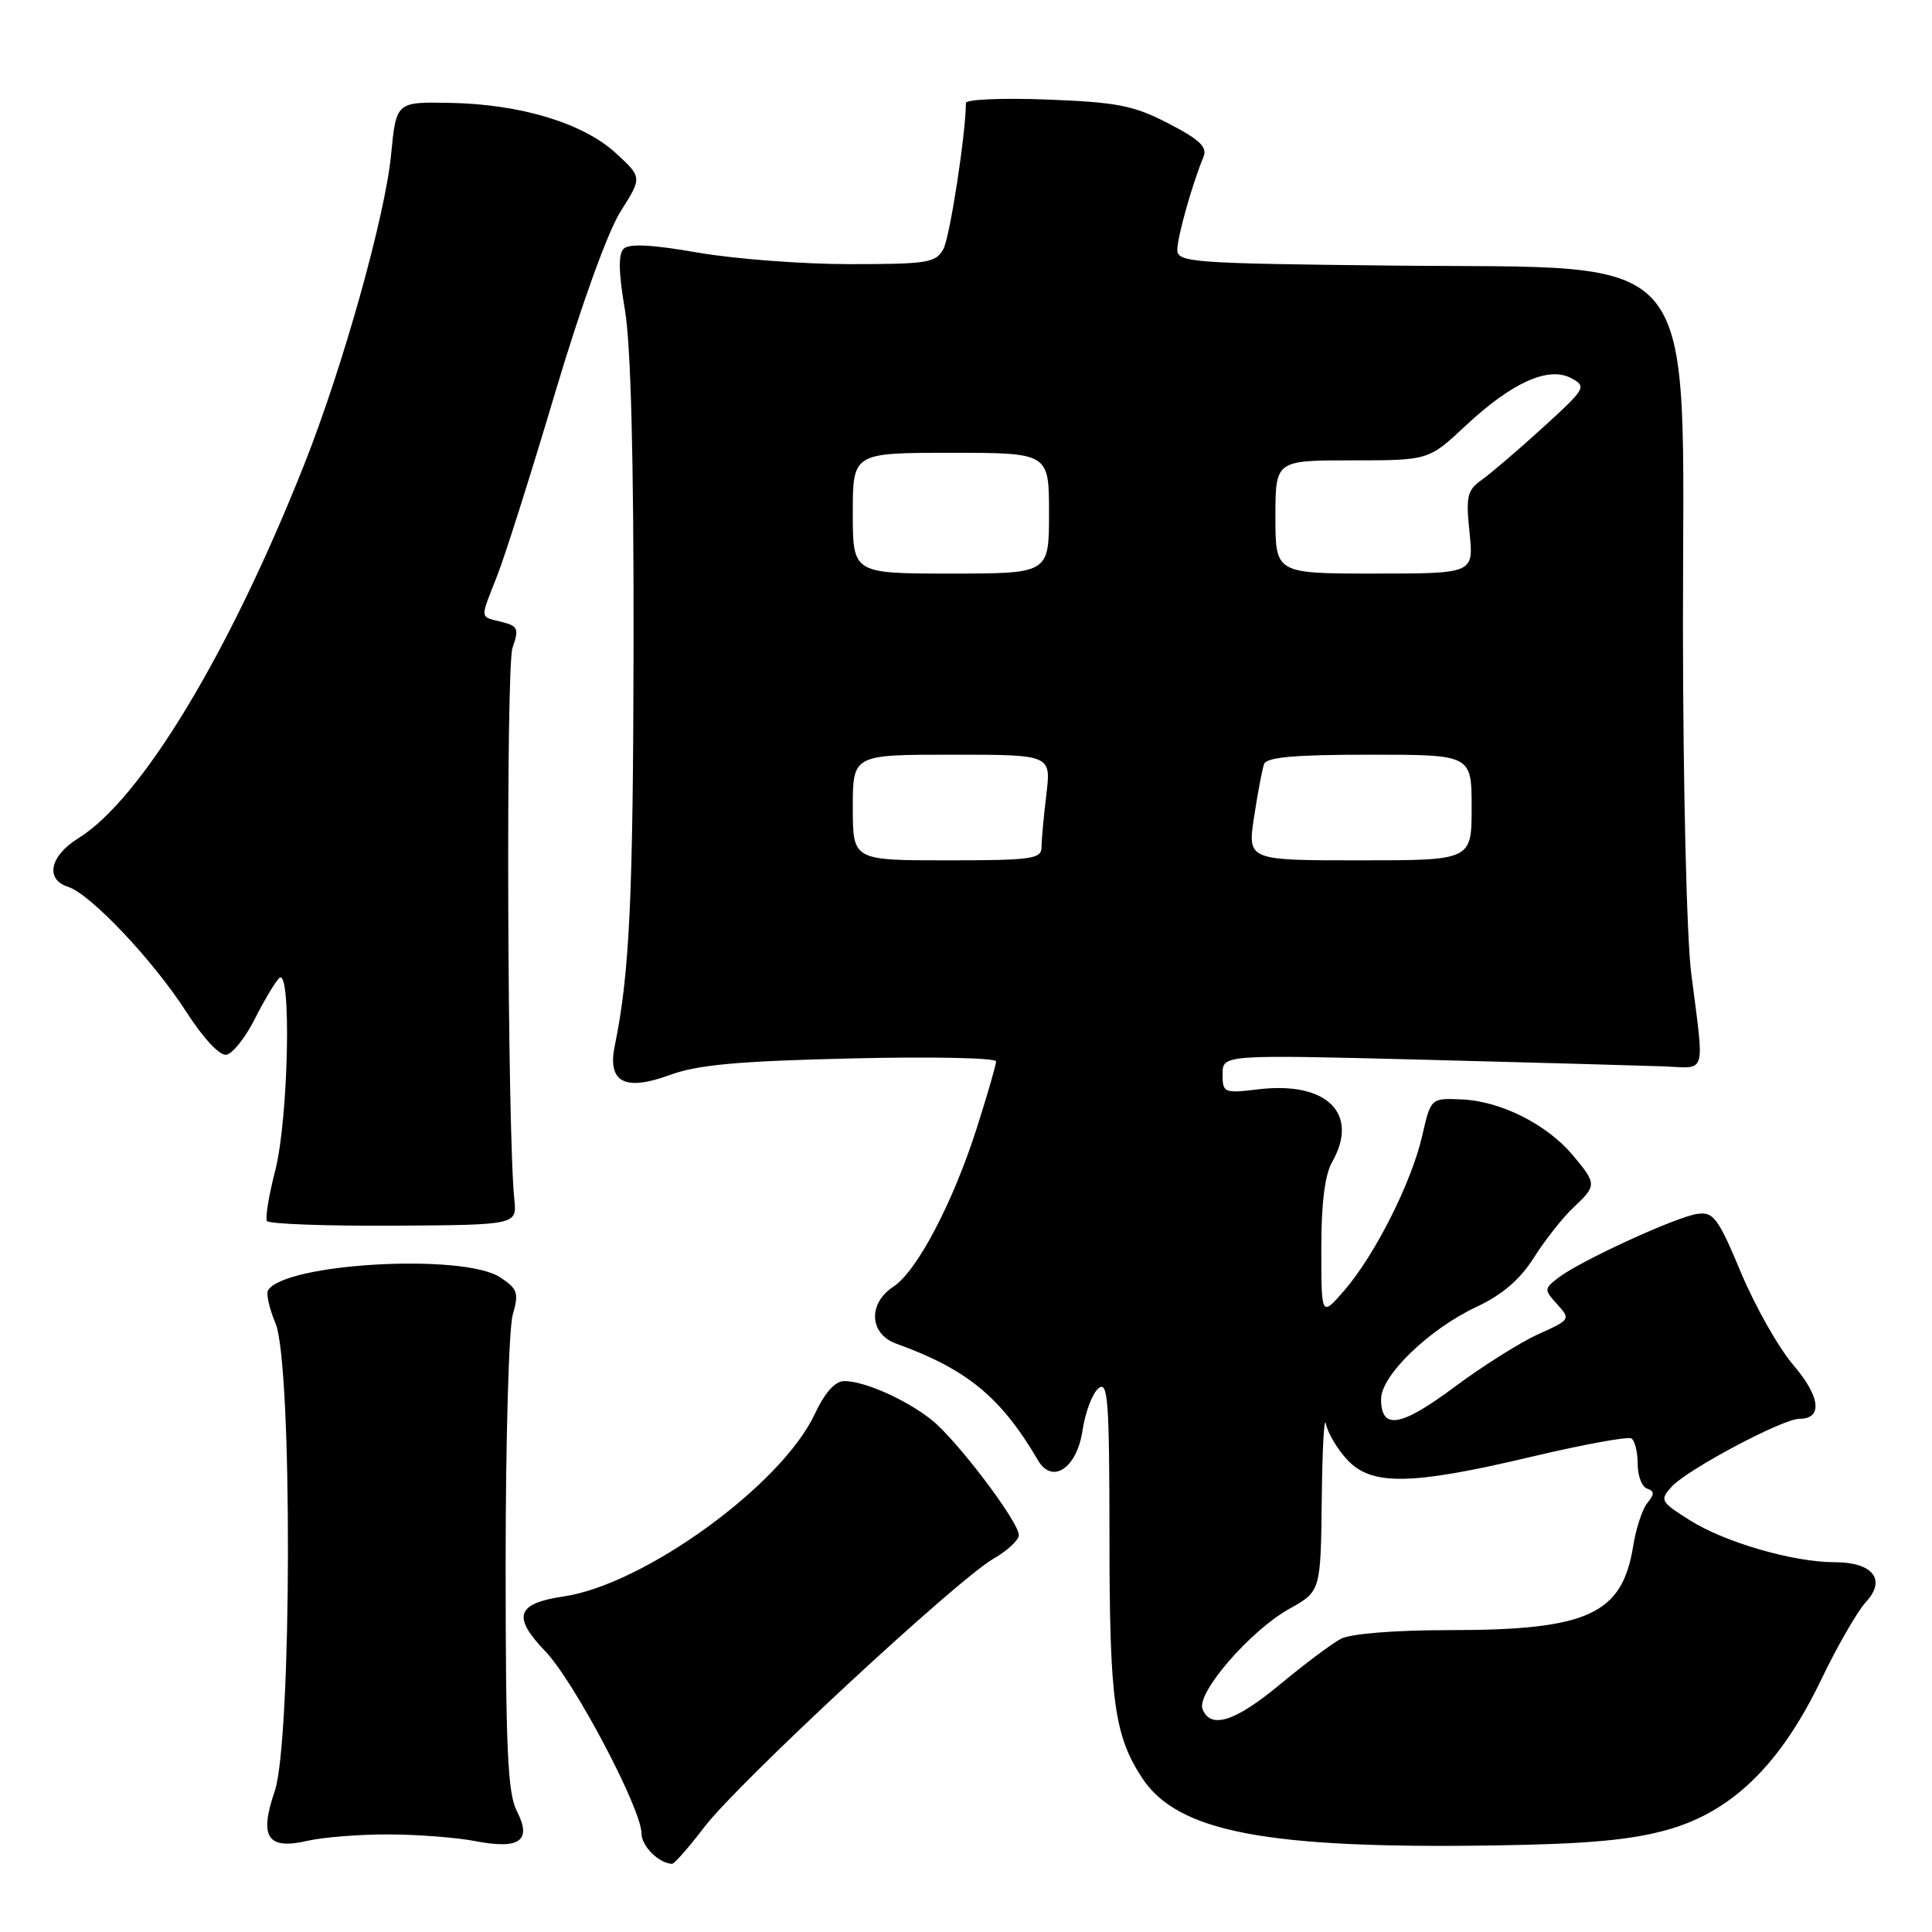 <?xml version="1.0" encoding="UTF-8" standalone="no"?>
<!DOCTYPE svg PUBLIC "-//W3C//DTD SVG 1.1//EN" "http://www.w3.org/Graphics/SVG/1.1/DTD/svg11.dtd" >
<svg xmlns="http://www.w3.org/2000/svg" xmlns:xlink="http://www.w3.org/1999/xlink" version="1.1" viewBox="0 0 256 256">
 <g >
 <path fill="currentColor"
d=" M 93.34 242.08 C 97.79 236.24 126.77 209.35 131.62 206.55 C 133.48 205.48 135.00 204.07 135.00 203.41 C 135.00 201.64 126.71 190.70 123.38 188.09 C 119.99 185.42 114.53 183.00 111.88 183.00 C 110.65 183.00 109.30 184.51 107.94 187.41 C 103.53 196.79 85.36 209.97 74.67 211.54 C 68.42 212.46 67.84 214.21 72.27 218.82 C 76.07 222.78 85.00 239.69 85.00 242.93 C 85.00 244.61 87.26 246.87 89.04 246.97 C 89.34 246.99 91.28 244.78 93.34 242.08 Z  M 51.50 243.07 C 55.35 243.08 60.52 243.48 63.00 243.96 C 68.89 245.09 70.52 243.91 68.47 239.95 C 67.27 237.63 67.00 231.59 67.00 207.29 C 67.00 190.90 67.42 176.02 67.94 174.22 C 68.77 171.30 68.60 170.78 66.25 169.24 C 61.37 166.05 37.74 167.37 35.52 170.97 C 35.24 171.42 35.69 173.40 36.51 175.36 C 38.76 180.76 38.68 230.66 36.40 237.35 C 34.31 243.46 35.44 245.15 40.78 243.91 C 42.83 243.44 47.65 243.06 51.50 243.07 Z  M 221.00 242.44 C 229.55 240.03 235.94 233.77 241.35 222.50 C 243.46 218.10 246.12 213.50 247.24 212.28 C 249.99 209.31 248.17 207.00 243.09 207.00 C 237.63 207.00 228.54 204.37 223.91 201.44 C 220.03 198.99 219.90 198.77 221.49 197.01 C 223.56 194.72 236.20 188.00 238.43 188.00 C 241.55 188.00 241.22 185.08 237.64 180.89 C 235.68 178.61 232.55 173.08 230.69 168.62 C 227.65 161.36 227.04 160.54 224.89 160.85 C 222.07 161.25 209.37 167.09 206.51 169.29 C 204.59 170.77 204.58 170.88 206.34 172.83 C 208.13 174.80 208.08 174.87 203.83 176.79 C 201.45 177.86 196.43 181.02 192.69 183.81 C 185.60 189.09 183.00 189.52 183.00 185.39 C 183.00 182.25 189.36 176.11 195.68 173.15 C 199.05 171.57 201.42 169.54 203.25 166.64 C 204.71 164.33 207.05 161.36 208.45 160.04 C 211.61 157.08 211.60 156.87 208.37 153.03 C 204.95 148.97 198.84 145.90 193.70 145.68 C 189.59 145.50 189.59 145.50 188.45 150.50 C 187.04 156.67 182.17 166.33 178.12 171.00 C 175.08 174.50 175.08 174.50 175.08 165.50 C 175.07 159.52 175.55 155.66 176.50 154.00 C 180.17 147.58 175.84 143.27 166.82 144.33 C 162.16 144.89 162.00 144.82 162.00 142.32 C 162.00 139.74 162.00 139.74 188.75 140.42 C 203.46 140.80 217.75 141.20 220.50 141.30 C 226.21 141.53 225.85 142.74 224.10 129.00 C 223.49 124.25 223.01 103.96 223.00 83.00 C 222.99 31.73 226.16 35.65 184.25 35.19 C 157.92 34.91 156.00 34.76 156.00 33.10 C 156.00 31.40 157.98 24.37 159.46 20.81 C 160.01 19.49 159.00 18.52 154.83 16.36 C 150.22 13.97 148.06 13.55 138.75 13.19 C 132.84 12.96 128.00 13.17 127.99 13.64 C 127.96 17.82 125.87 31.38 125.01 32.98 C 124.02 34.82 122.94 35.00 112.60 35.00 C 106.36 35.00 97.30 34.31 92.47 33.47 C 86.39 32.41 83.35 32.25 82.63 32.97 C 81.91 33.69 81.97 36.18 82.80 41.02 C 83.59 45.67 83.98 60.58 83.95 85.27 C 83.90 118.87 83.43 129.00 81.46 138.56 C 80.46 143.40 82.77 144.64 88.73 142.45 C 92.44 141.09 97.77 140.60 112.75 140.25 C 123.34 139.99 131.99 140.17 131.99 140.64 C 131.98 141.11 130.83 145.08 129.43 149.47 C 126.26 159.39 121.51 168.44 118.38 170.49 C 114.98 172.71 115.18 176.75 118.75 178.04 C 128.14 181.43 132.63 185.12 137.54 193.50 C 139.43 196.73 142.69 194.55 143.44 189.55 C 143.80 187.14 144.75 184.62 145.55 183.96 C 146.81 182.91 147.00 185.50 147.01 203.63 C 147.01 225.32 147.64 229.95 151.33 235.58 C 156.02 242.74 167.77 244.99 198.00 244.53 C 210.36 244.34 216.13 243.82 221.00 242.44 Z  M 68.15 158.91 C 67.22 149.81 67.02 88.39 67.91 85.84 C 68.79 83.30 68.64 82.95 66.45 82.40 C 63.52 81.66 63.57 82.17 65.88 76.29 C 66.92 73.65 70.38 62.73 73.57 52.00 C 77.03 40.40 80.54 30.68 82.24 28.00 C 85.09 23.50 85.09 23.50 81.61 20.30 C 77.28 16.31 68.96 13.79 59.57 13.63 C 52.50 13.50 52.50 13.50 51.82 20.50 C 51.03 28.67 45.43 48.63 40.33 61.50 C 30.39 86.58 18.70 105.93 10.38 111.07 C 6.60 113.41 5.94 116.53 9.02 117.51 C 11.97 118.44 20.30 127.25 24.69 134.08 C 26.95 137.60 29.11 139.91 30.00 139.76 C 30.82 139.62 32.51 137.50 33.74 135.06 C 34.97 132.62 36.43 130.17 36.99 129.61 C 38.65 127.95 38.23 148.34 36.46 155.14 C 35.62 158.40 35.13 161.39 35.37 161.79 C 35.61 162.18 43.16 162.46 52.15 162.41 C 68.50 162.31 68.50 162.31 68.15 158.91 Z  M 159.34 226.45 C 158.52 224.32 165.66 216.07 170.84 213.18 C 175.00 210.85 175.00 210.85 175.14 198.68 C 175.21 191.98 175.46 187.48 175.69 188.67 C 175.93 189.86 177.19 192.00 178.51 193.42 C 181.74 196.90 186.96 196.81 202.92 193.03 C 209.75 191.41 215.71 190.32 216.17 190.60 C 216.63 190.89 217.00 192.40 217.00 193.98 C 217.00 195.55 217.56 197.02 218.25 197.25 C 219.23 197.58 219.24 197.99 218.29 199.14 C 217.63 199.94 216.78 202.51 216.41 204.83 C 214.96 213.91 210.41 216.00 192.07 216.00 C 184.82 216.00 178.98 216.47 177.68 217.15 C 176.48 217.78 172.87 220.48 169.66 223.15 C 163.67 228.13 160.39 229.18 159.34 226.45 Z  M 113.00 107.00 C 113.00 100.00 113.00 100.00 126.14 100.00 C 139.28 100.00 139.28 100.00 138.65 105.25 C 138.30 108.14 138.01 111.29 138.01 112.25 C 138.00 113.82 136.73 114.00 125.50 114.00 C 113.00 114.00 113.00 114.00 113.00 107.00 Z  M 166.17 108.25 C 166.65 105.09 167.25 101.94 167.49 101.25 C 167.82 100.33 171.55 100.00 181.47 100.00 C 195.00 100.00 195.00 100.00 195.00 107.00 C 195.00 114.00 195.00 114.00 180.15 114.00 C 165.30 114.00 165.30 114.00 166.17 108.25 Z  M 113.00 68.00 C 113.00 60.00 113.00 60.00 126.00 60.00 C 139.00 60.00 139.00 60.00 139.00 68.00 C 139.00 76.00 139.00 76.00 126.00 76.00 C 113.00 76.00 113.00 76.00 113.00 68.00 Z  M 169.00 68.50 C 169.00 61.00 169.00 61.00 179.15 61.00 C 189.29 61.00 189.29 61.00 194.17 56.44 C 200.31 50.69 205.18 48.49 208.20 50.11 C 210.27 51.22 210.13 51.47 204.43 56.66 C 201.17 59.63 197.52 62.75 196.33 63.59 C 194.41 64.95 194.22 65.77 194.72 70.56 C 195.28 76.00 195.28 76.00 182.14 76.00 C 169.00 76.00 169.00 76.00 169.00 68.50 Z "/>
</g>
</svg>